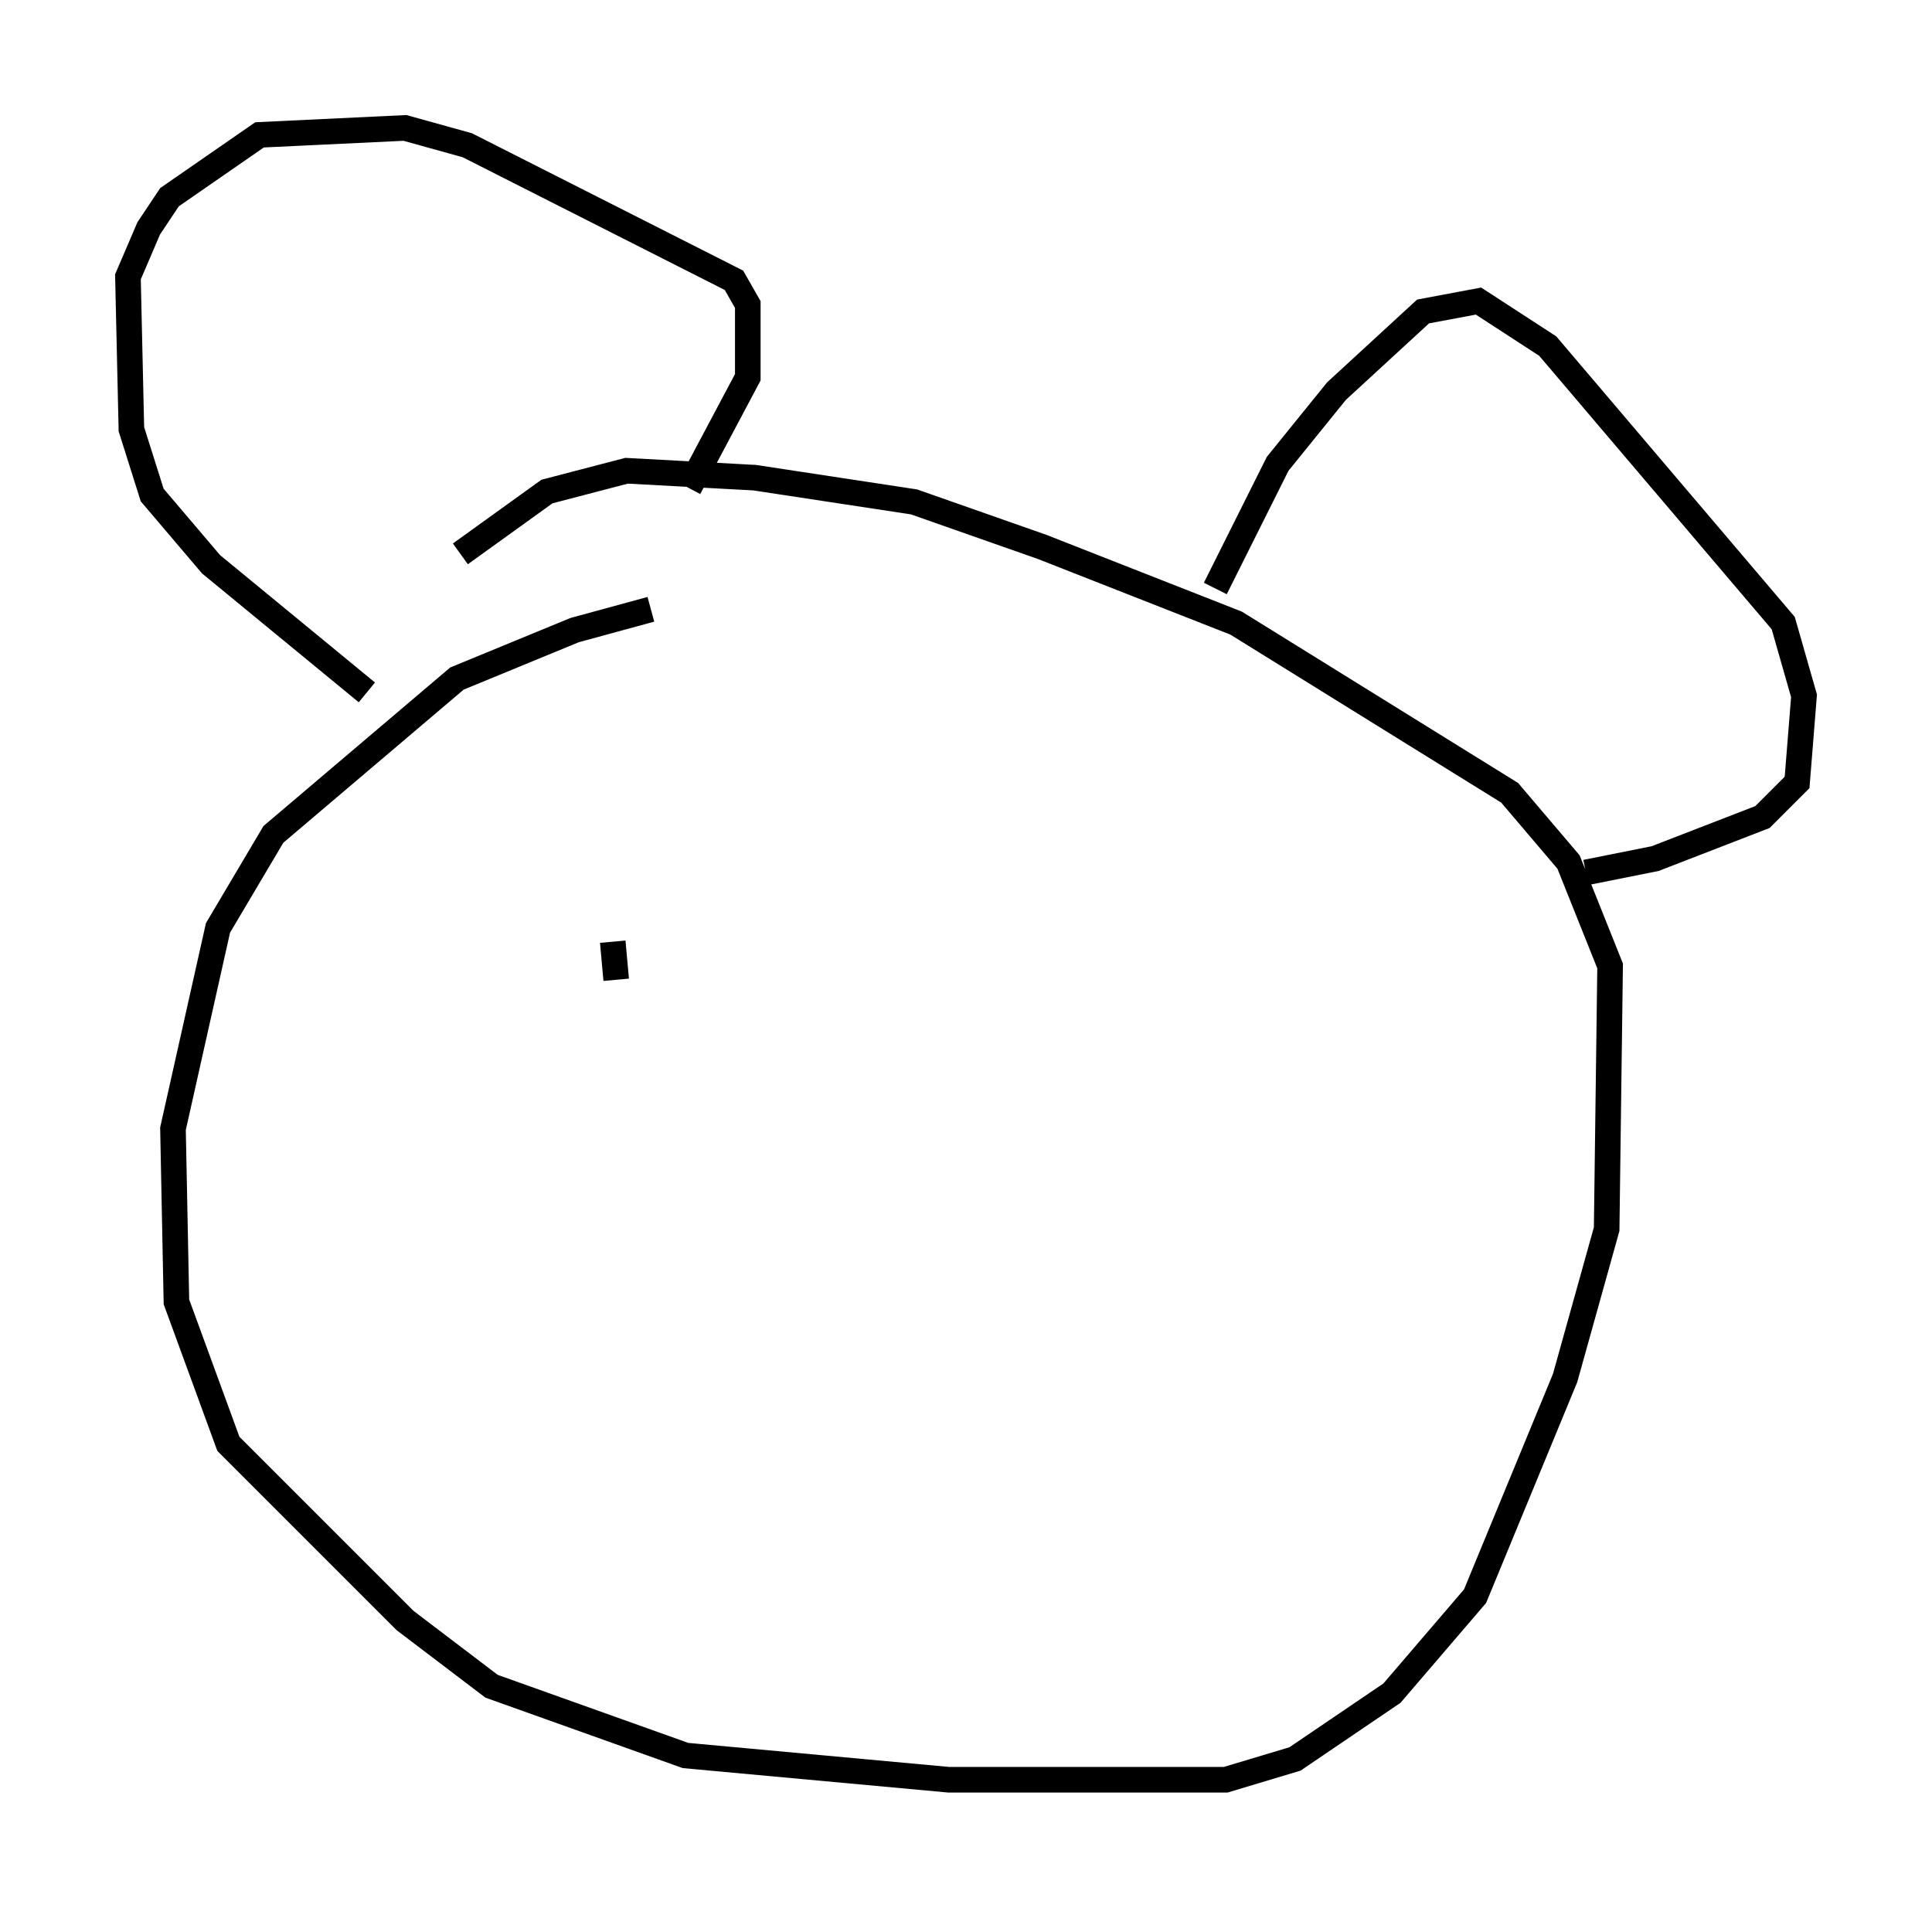 <?xml version="1.0" encoding="utf-8" ?>
<svg baseProfile="full" height="74.546" version="1.1" width="75.493" xmlns="http://www.w3.org/2000/svg" xmlns:ev="http://www.w3.org/2001/xml-events" xmlns:xlink="http://www.w3.org/1999/xlink"><defs /><rect fill="white" height="74.546" width="75.493" x="0" y="0" /><path d="M27.733, 23.809 m-2.3, 0.0 l-2.977, 0.812 -4.601, 1.894 l-7.172, 6.089 -2.165, 3.654 l-1.759, 7.848 0.135, 6.766 l2.03, 5.548 6.901, 6.901 l3.383, 2.571 7.578, 2.706 l10.284, 0.947 10.825, 0.0 l2.706, -0.812 3.789, -2.571 l3.248, -3.789 3.518, -8.525 l1.624, -5.819 0.135, -10.284 l-1.624, -4.059 -2.3, -2.706 l-10.69, -6.631 -7.578, -2.977 l-5.007, -1.759 -6.225, -0.947 l-5.007, -0.271 -3.112, 0.812 l-3.383, 2.436 m-3.654, 5.413 l-6.089, -5.007 -2.3, -2.706 l-0.812, -2.571 -0.135, -5.954 l0.812, -1.894 0.812, -1.218 l3.518, -2.436 5.683, -0.271 l2.436, 0.677 10.419, 5.277 l0.541, 0.947 0.0, 2.842 l-2.3, 4.33 m20.568, 3.924 l2.436, -4.871 2.3, -2.842 l3.383, -3.112 2.165, -0.406 l2.706, 1.759 9.202, 10.825 l0.812, 2.842 -0.271, 3.383 l-1.353, 1.353 -4.195, 1.624 l-2.706, 0.541 m-38.024, 2.706 l0.135, 1.488 " fill="none" stroke="black" stroke-width="1" /></svg>